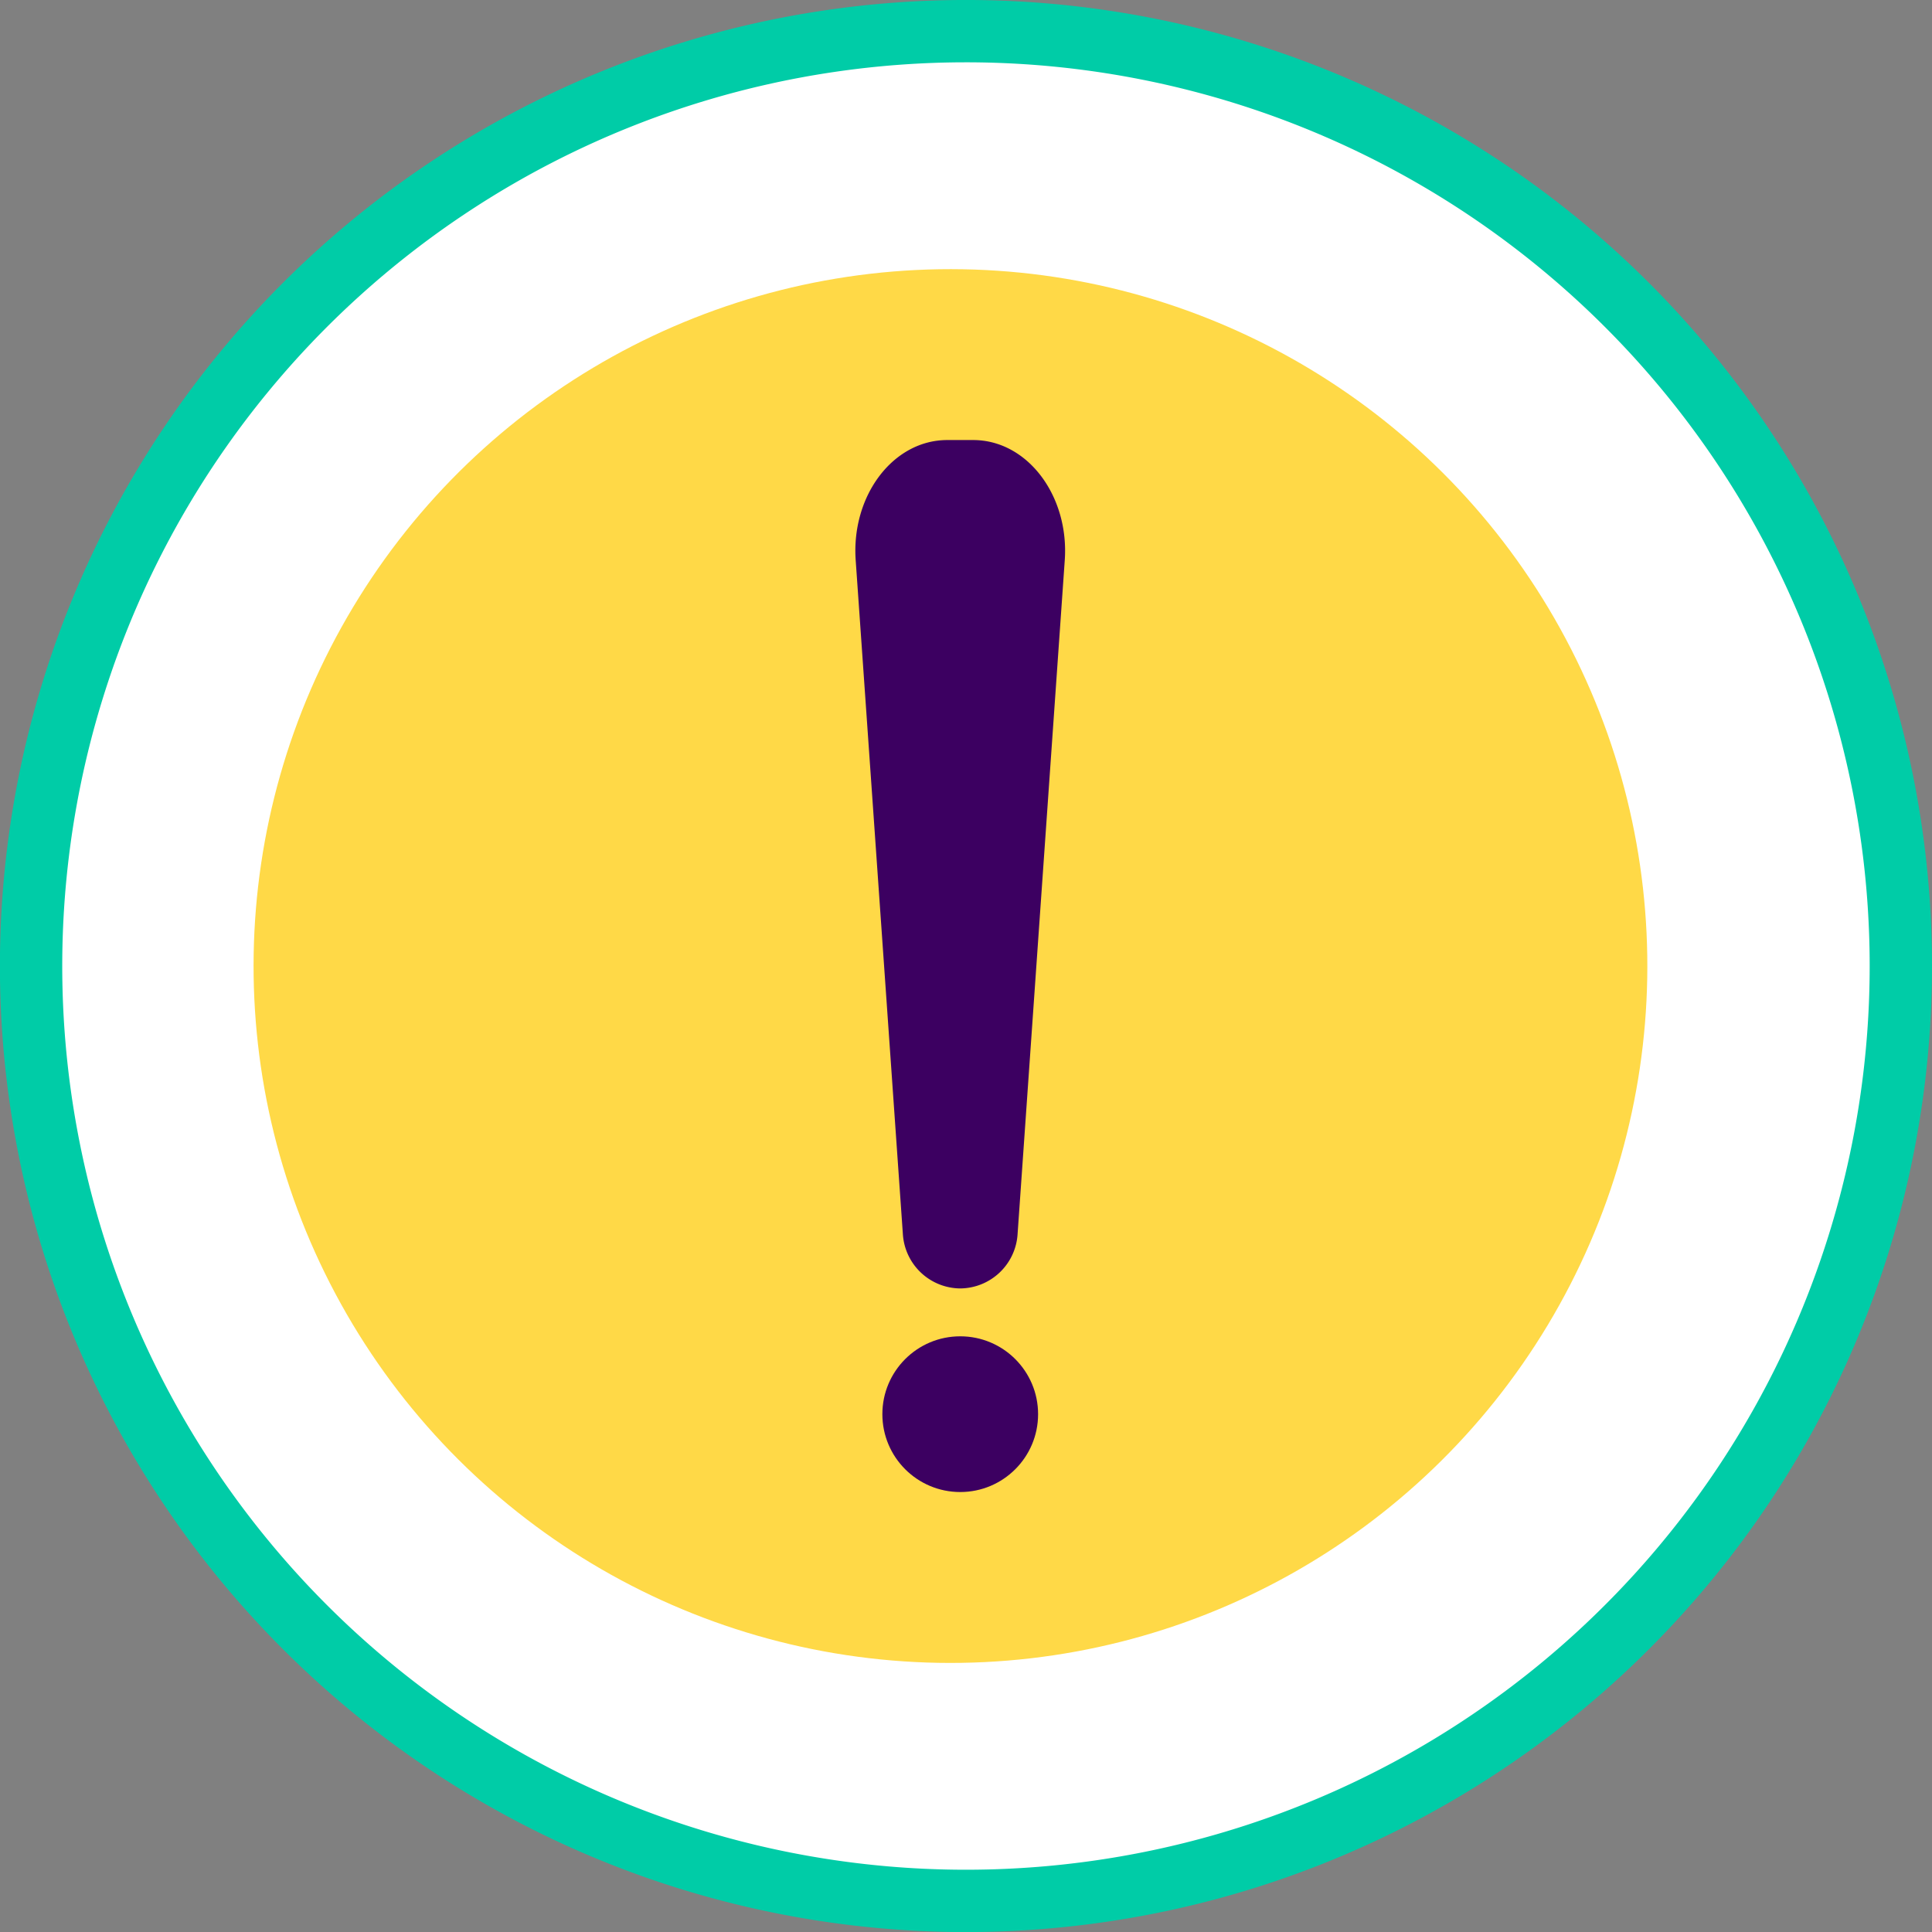 <svg xmlns="http://www.w3.org/2000/svg" width="123.995" height="123.995" viewBox="0 0 123.995 123.995">
  <rect x="0" y="0" width="123.995" height="123.995" fill="#808080" stroke="none"/>
  <g id="Grupo_55994" data-name="Grupo 55994" transform="translate(-493.5 -4998.5)">
    <path id="Trazado_105604" data-name="Trazado 105604" d="M138.789,393.627a60,60,0,1,1-60-60A60,60,0,0,1,138.789,393.627Z" transform="translate(476.706 4666.872)" fill="#fff" stroke="#00cca7" stroke-width="4"/>
    <circle id="Elipse_4313" data-name="Elipse 4313" cx="44.726" cy="44.726" r="44.726" transform="translate(509 5104.439) rotate(-89)" fill="#ffd947"/>
    <g id="Grupo_55992" data-name="Grupo 55992" transform="translate(548.397 5026.742)">
      <g id="Grupo_55991" data-name="Grupo 55991" transform="translate(0 0)">
        <circle id="Elipse_4314" data-name="Elipse 4314" cx="4.997" cy="4.997" r="4.997" transform="translate(1.733 57.522)" fill="#3c0061"/>
        <path id="Trazado_105621" data-name="Trazado 105621" d="M909.478,133.8h0a3.718,3.718,0,0,1-3.681-3.484l-3.028-43.249c-.29-4.138,2.392-7.716,5.879-7.716h1.66c3.487,0,6.168,3.578,5.879,7.716l-3.028,43.249A3.718,3.718,0,0,1,909.478,133.8Z" transform="translate(-902.748 -79.351)" fill="#3c0061"/>
      </g>
    </g>
  </g>
</svg>
